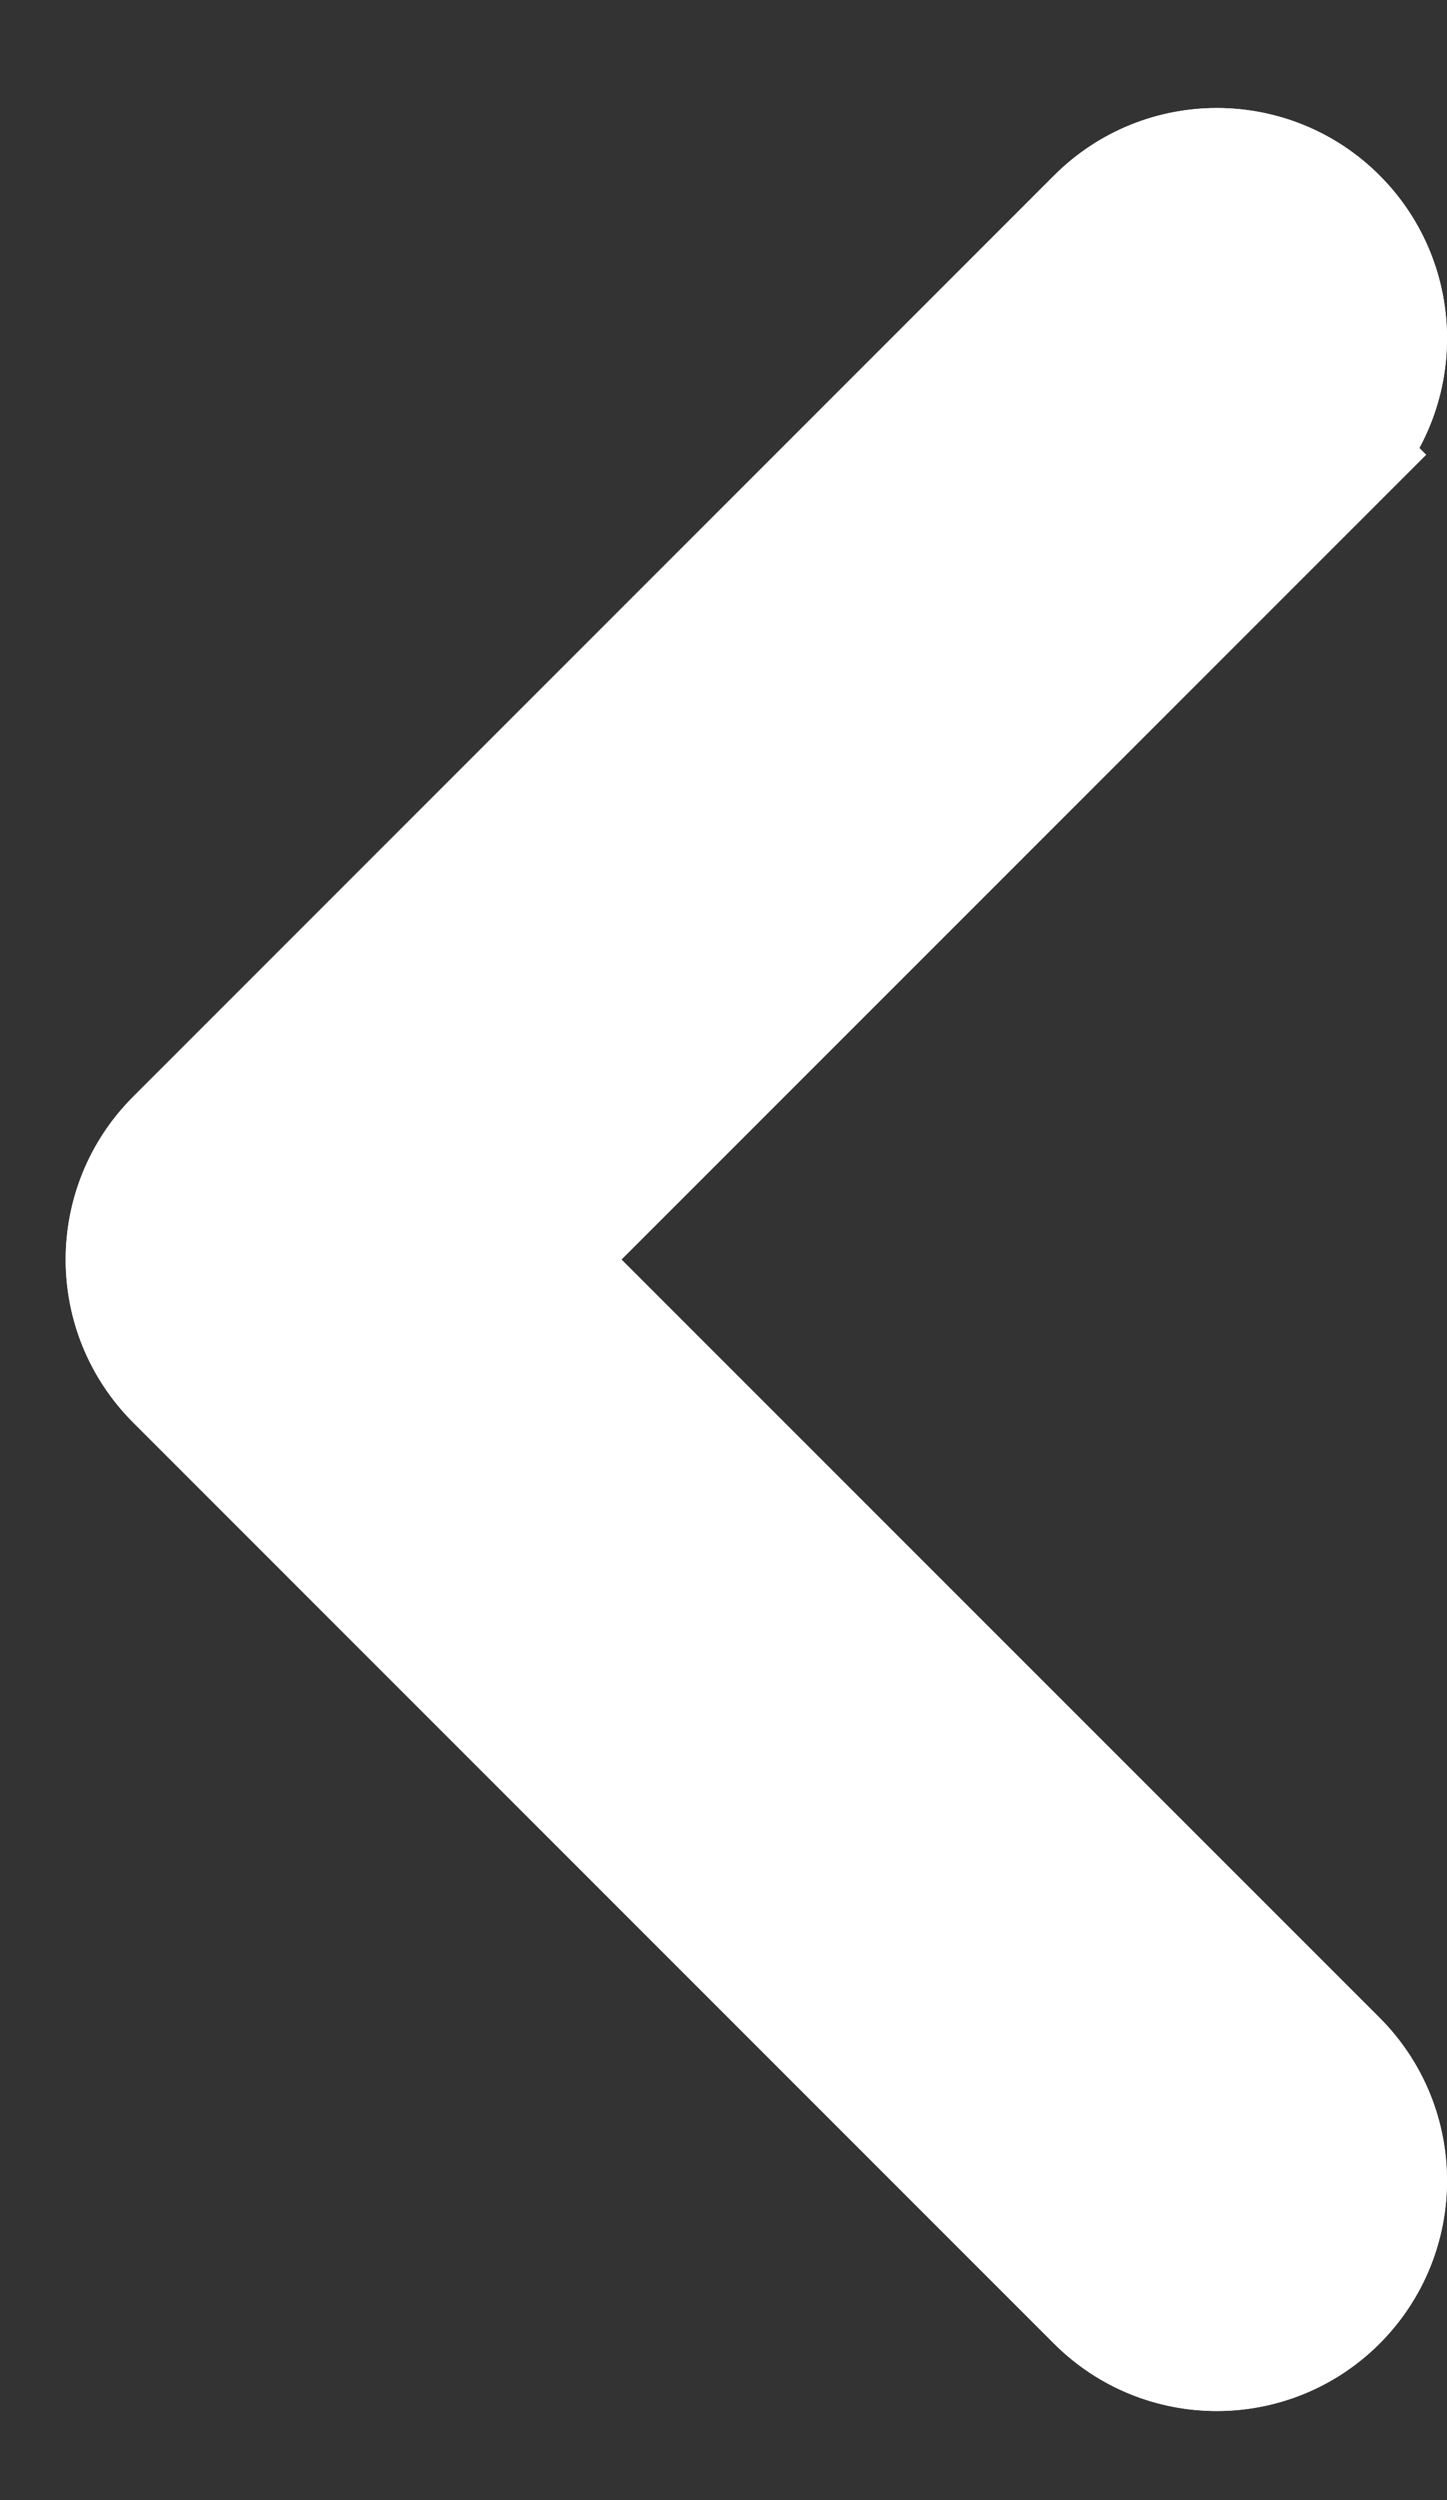 <svg width="11" height="19" viewBox="0 0 11 19" fill="none" xmlns="http://www.w3.org/2000/svg">
<rect x="0" y="0" width="11" height="19" fill="#333333" stroke="none"/>
<path d="M10.134 3.456L9.78 3.102L10.134 3.456C10.622 2.968 10.622 2.177 10.135 1.688C9.89 1.442 9.569 1.321 9.25 1.321C8.931 1.321 8.61 1.443 8.365 1.689C8.365 1.689 8.365 1.689 8.364 1.69L1.366 8.688C0.877 9.177 0.877 9.968 1.366 10.457L8.366 17.457C8.854 17.945 9.646 17.945 10.134 17.457C10.622 16.968 10.622 16.177 10.134 15.688L4.017 9.572L10.134 3.456Z" fill="white"/>
<path d="M10.134 3.456L9.78 3.102L10.134 3.456C10.622 2.968 10.622 2.177 10.135 1.688C9.89 1.442 9.569 1.321 9.25 1.321C8.931 1.321 8.61 1.443 8.365 1.689C8.365 1.689 8.365 1.689 8.364 1.69L1.366 8.688C0.877 9.177 0.877 9.968 1.366 10.457L8.366 17.457C8.854 17.945 9.646 17.945 10.134 17.457C10.622 16.968 10.622 16.177 10.134 15.688L4.017 9.572L10.134 3.456Z" stroke="white"/>
<path d="M10.134 3.456L9.78 3.102L10.134 3.456C10.622 2.968 10.622 2.177 10.135 1.688C9.89 1.442 9.569 1.321 9.25 1.321C8.931 1.321 8.61 1.443 8.365 1.689C8.365 1.689 8.365 1.689 8.364 1.69L1.366 8.688C0.877 9.177 0.877 9.968 1.366 10.457L8.366 17.457C8.854 17.945 9.646 17.945 10.134 17.457C10.622 16.968 10.622 16.177 10.134 15.688L4.017 9.572L10.134 3.456Z" stroke="white"/>
</svg>
